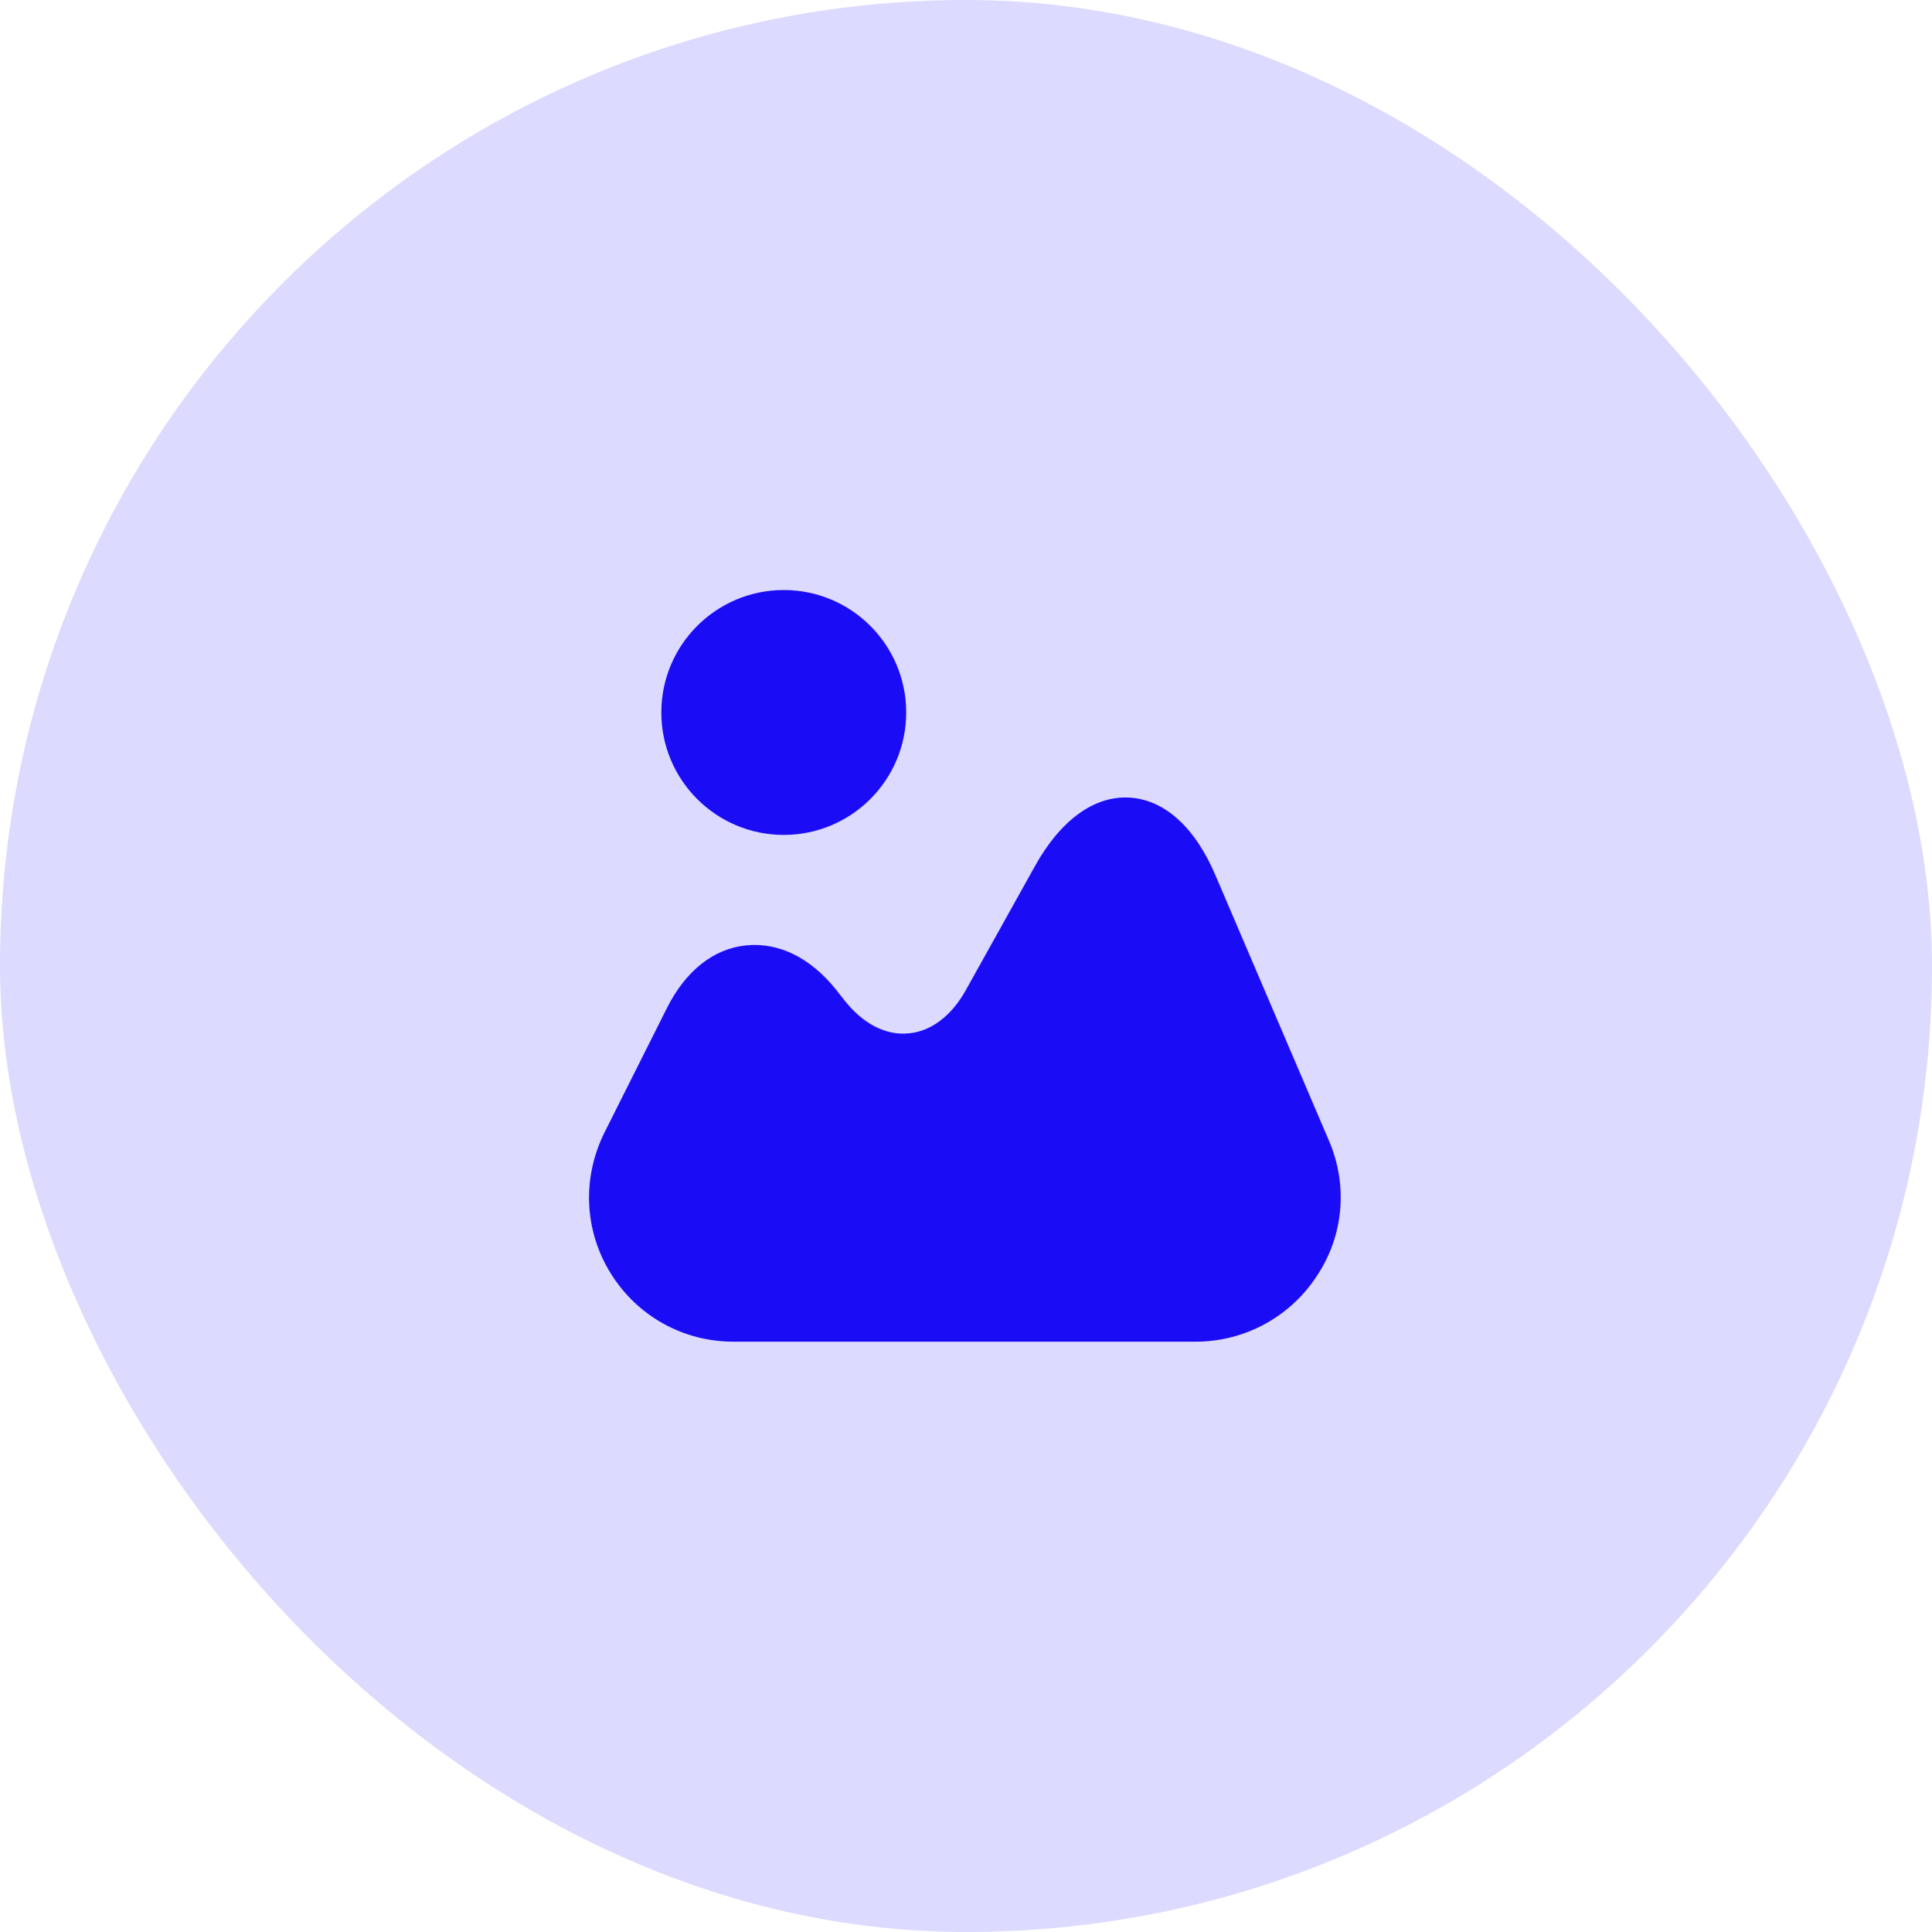 <svg width="40" height="40" viewBox="0 0 40 40" fill="none" xmlns="http://www.w3.org/2000/svg">
<rect width="40" height="40" rx="20" fill="#DCDAFE"/>
<path d="M27.514 23.615L25.166 18.125C24.739 17.12 24.102 16.55 23.374 16.513C22.654 16.475 21.956 16.978 21.424 17.938L19.999 20.495C19.699 21.035 19.271 21.358 18.806 21.395C18.334 21.44 17.861 21.193 17.479 20.705L17.314 20.495C16.782 19.828 16.122 19.505 15.447 19.573C14.771 19.64 14.194 20.105 13.812 20.863L12.514 23.45C12.049 24.388 12.094 25.475 12.642 26.36C13.189 27.245 14.142 27.778 15.184 27.778H24.754C25.759 27.778 26.697 27.275 27.252 26.435C27.822 25.595 27.912 24.538 27.514 23.615Z" fill="#1A0DF5"/>
<path d="M16.227 17.286C17.627 17.286 18.762 16.151 18.762 14.751C18.762 13.351 17.627 12.216 16.227 12.216C14.827 12.216 13.692 13.351 13.692 14.751C13.692 16.151 14.827 17.286 16.227 17.286Z" fill="#1A0DF5"/>
</svg>
